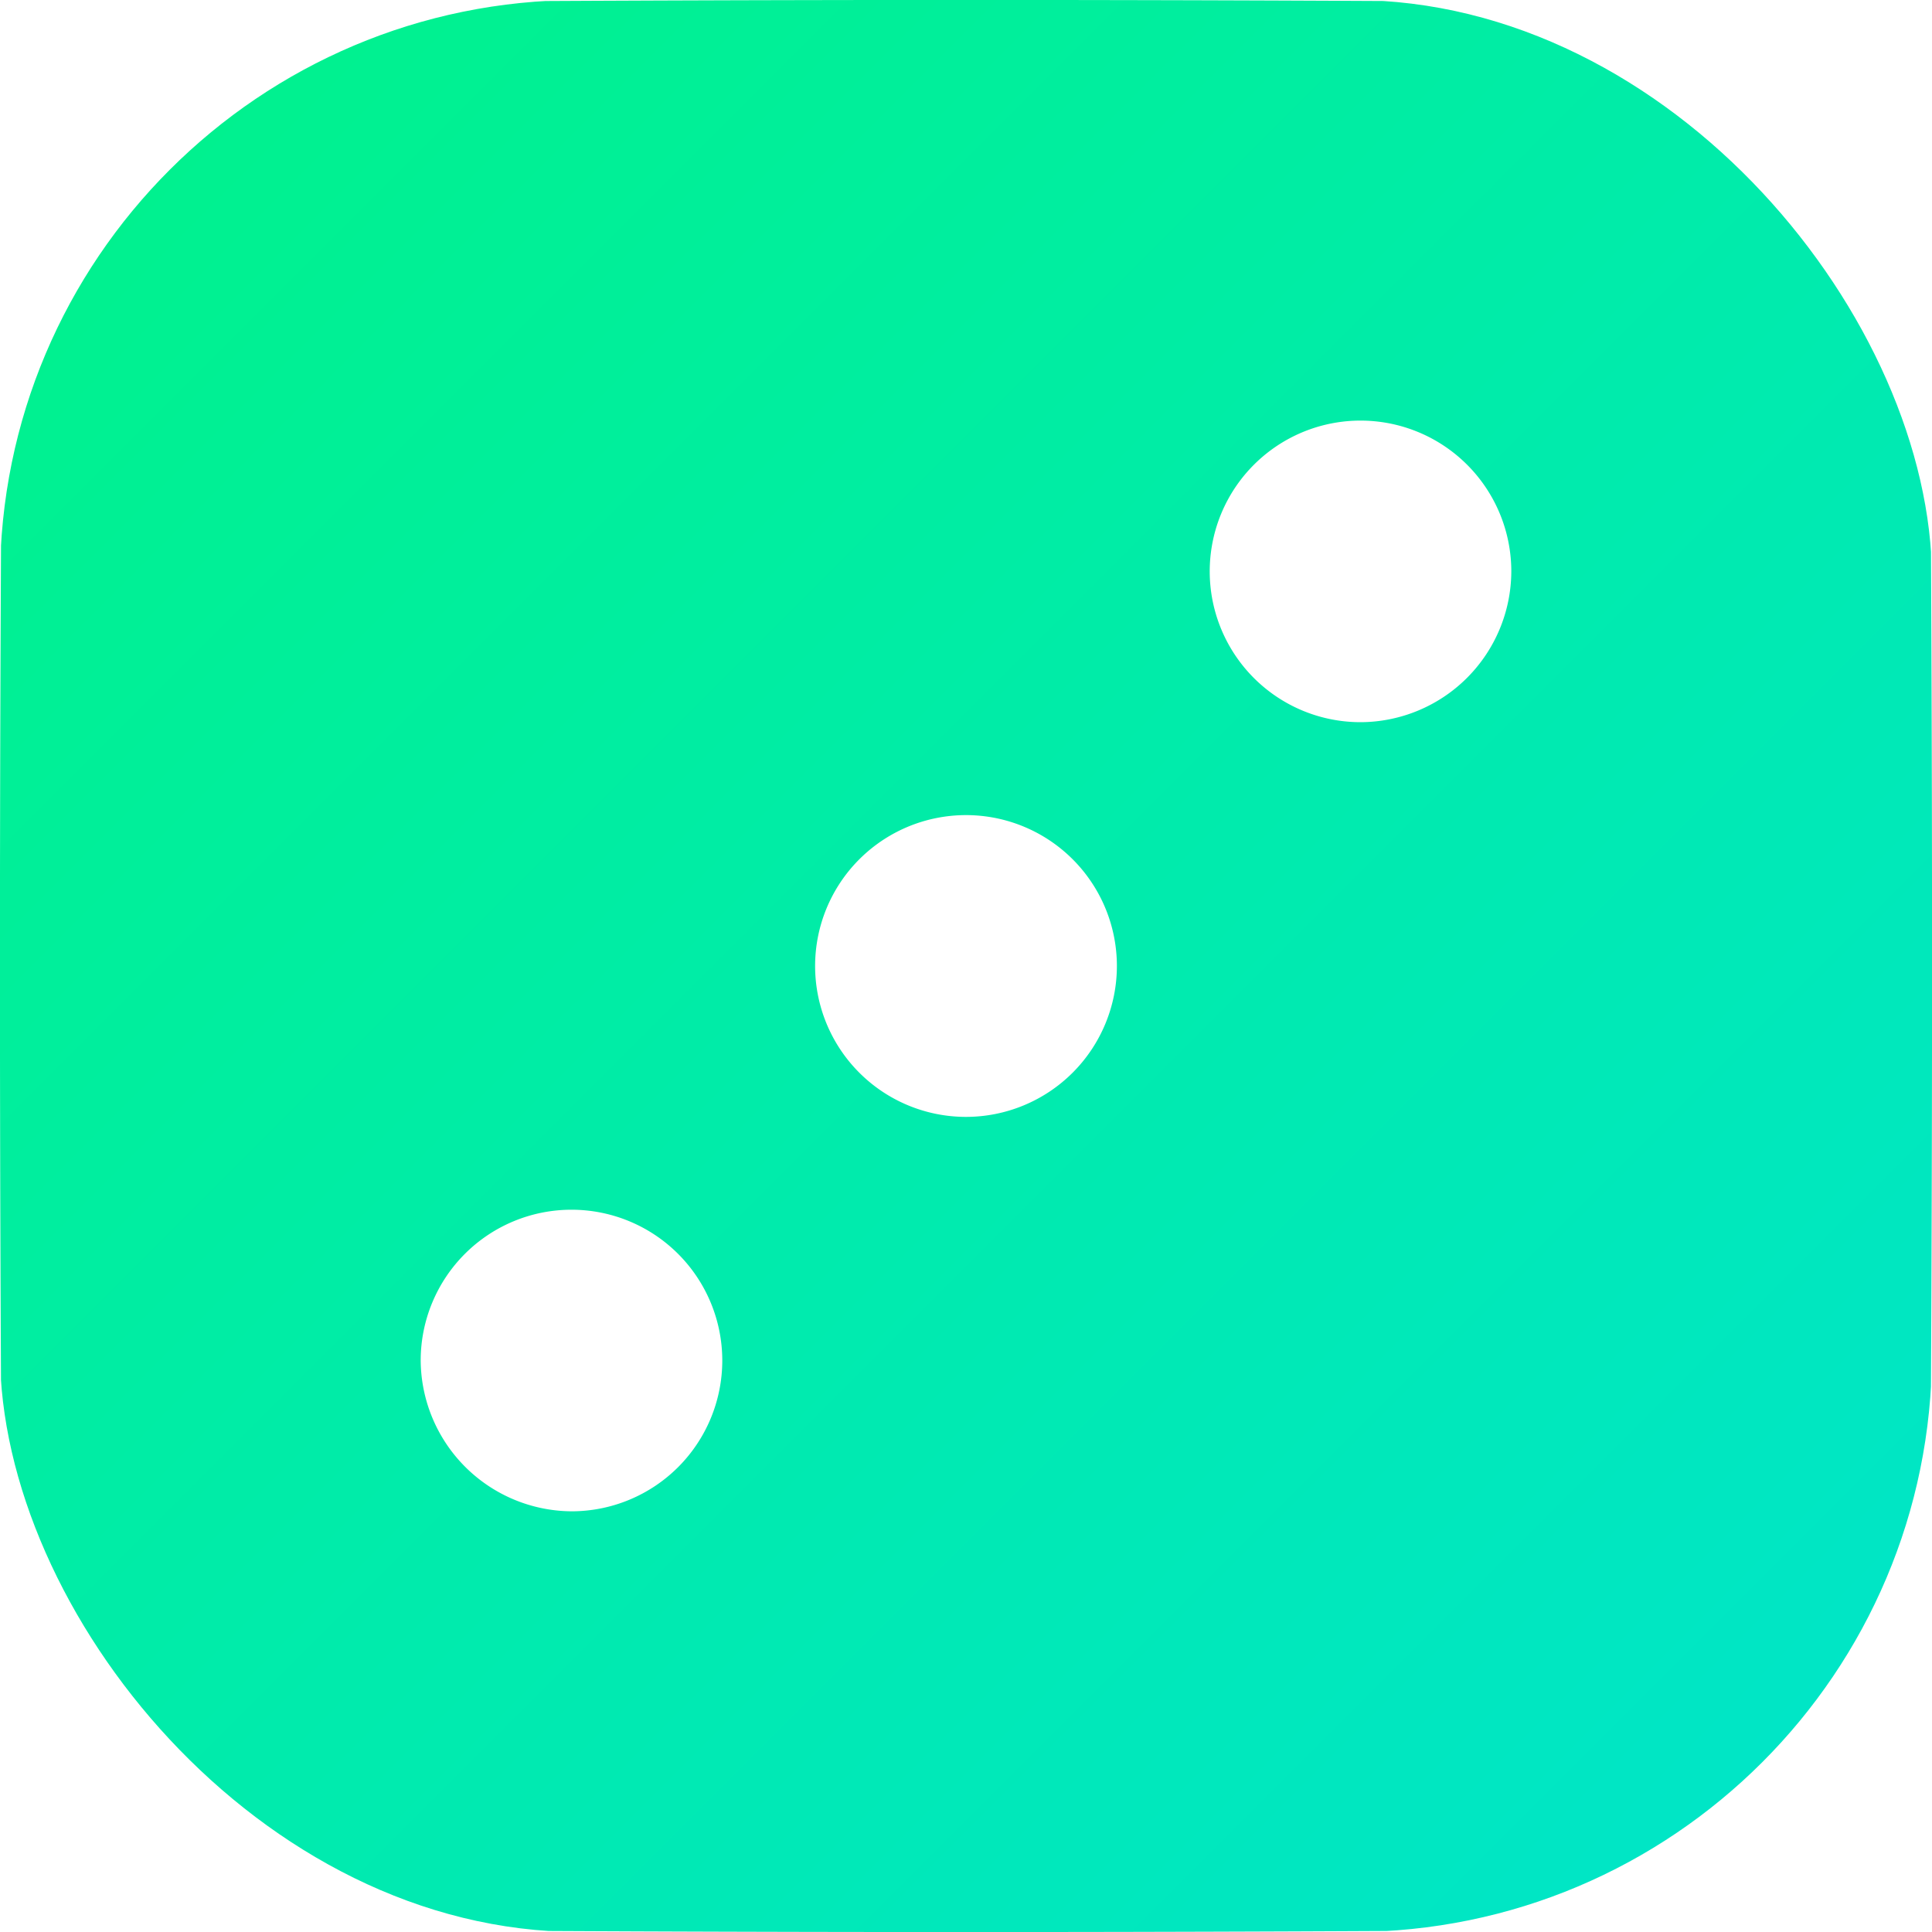 <svg data-name="그룹 187423" xmlns="http://www.w3.org/2000/svg" width="20" height="20" viewBox="0 0 20 20">
    <defs>
        <clipPath id="uetdptycvb">
            <rect data-name="사각형 23060" width="20" height="20" rx="6" style="fill:#fff;stroke:#707070"/>
        </clipPath>
        <clipPath id="a5gukt0iuc">
            <path data-name="사각형 23059" style="fill:url(#94zhe4lk3a)" d="M0 0h20v20H0z"/>
        </clipPath>
        <linearGradient id="94zhe4lk3a" x1=".053" y1=".035" x2=".977" y2=".959" gradientUnits="objectBoundingBox">
            <stop offset="0" stop-color="#00f28c"/>
            <stop offset="1" stop-color="#00e5ca"/>
        </linearGradient>
    </defs>
    <g data-name="그룹 89" style="clip-path:url(#uetdptycvb)">
        <g data-name="그룹 187422">
            <g data-name="그룹 187421" style="clip-path:url(#a5gukt0iuc)">
                <path data-name="패스 55643" d="M19.972 3.165A3.181 3.181 0 0 0 16.835.027Q10-.028 3.165.027A3.181 3.181 0 0 0 .027 3.165q-.055 6.835 0 13.67a3.181 3.181 0 0 0 3.138 3.138q6.835.055 13.67 0a3.181 3.181 0 0 0 3.138-3.138q.055-6.835 0-13.67M5.919 15.645a1.572 1.572 0 0 1-1.564-1.565 1.561 1.561 0 1 1 1.565 1.565M10 11.562A1.562 1.562 0 1 1 11.562 10 1.563 1.563 0 0 1 10 11.562m4.086-4.086a1.561 1.561 0 1 1 1.559-1.557 1.566 1.566 0 0 1-1.559 1.557" style="fill:url(#94zhe4lk3a)"/>
            </g>
        </g>
    </g>
</svg>
